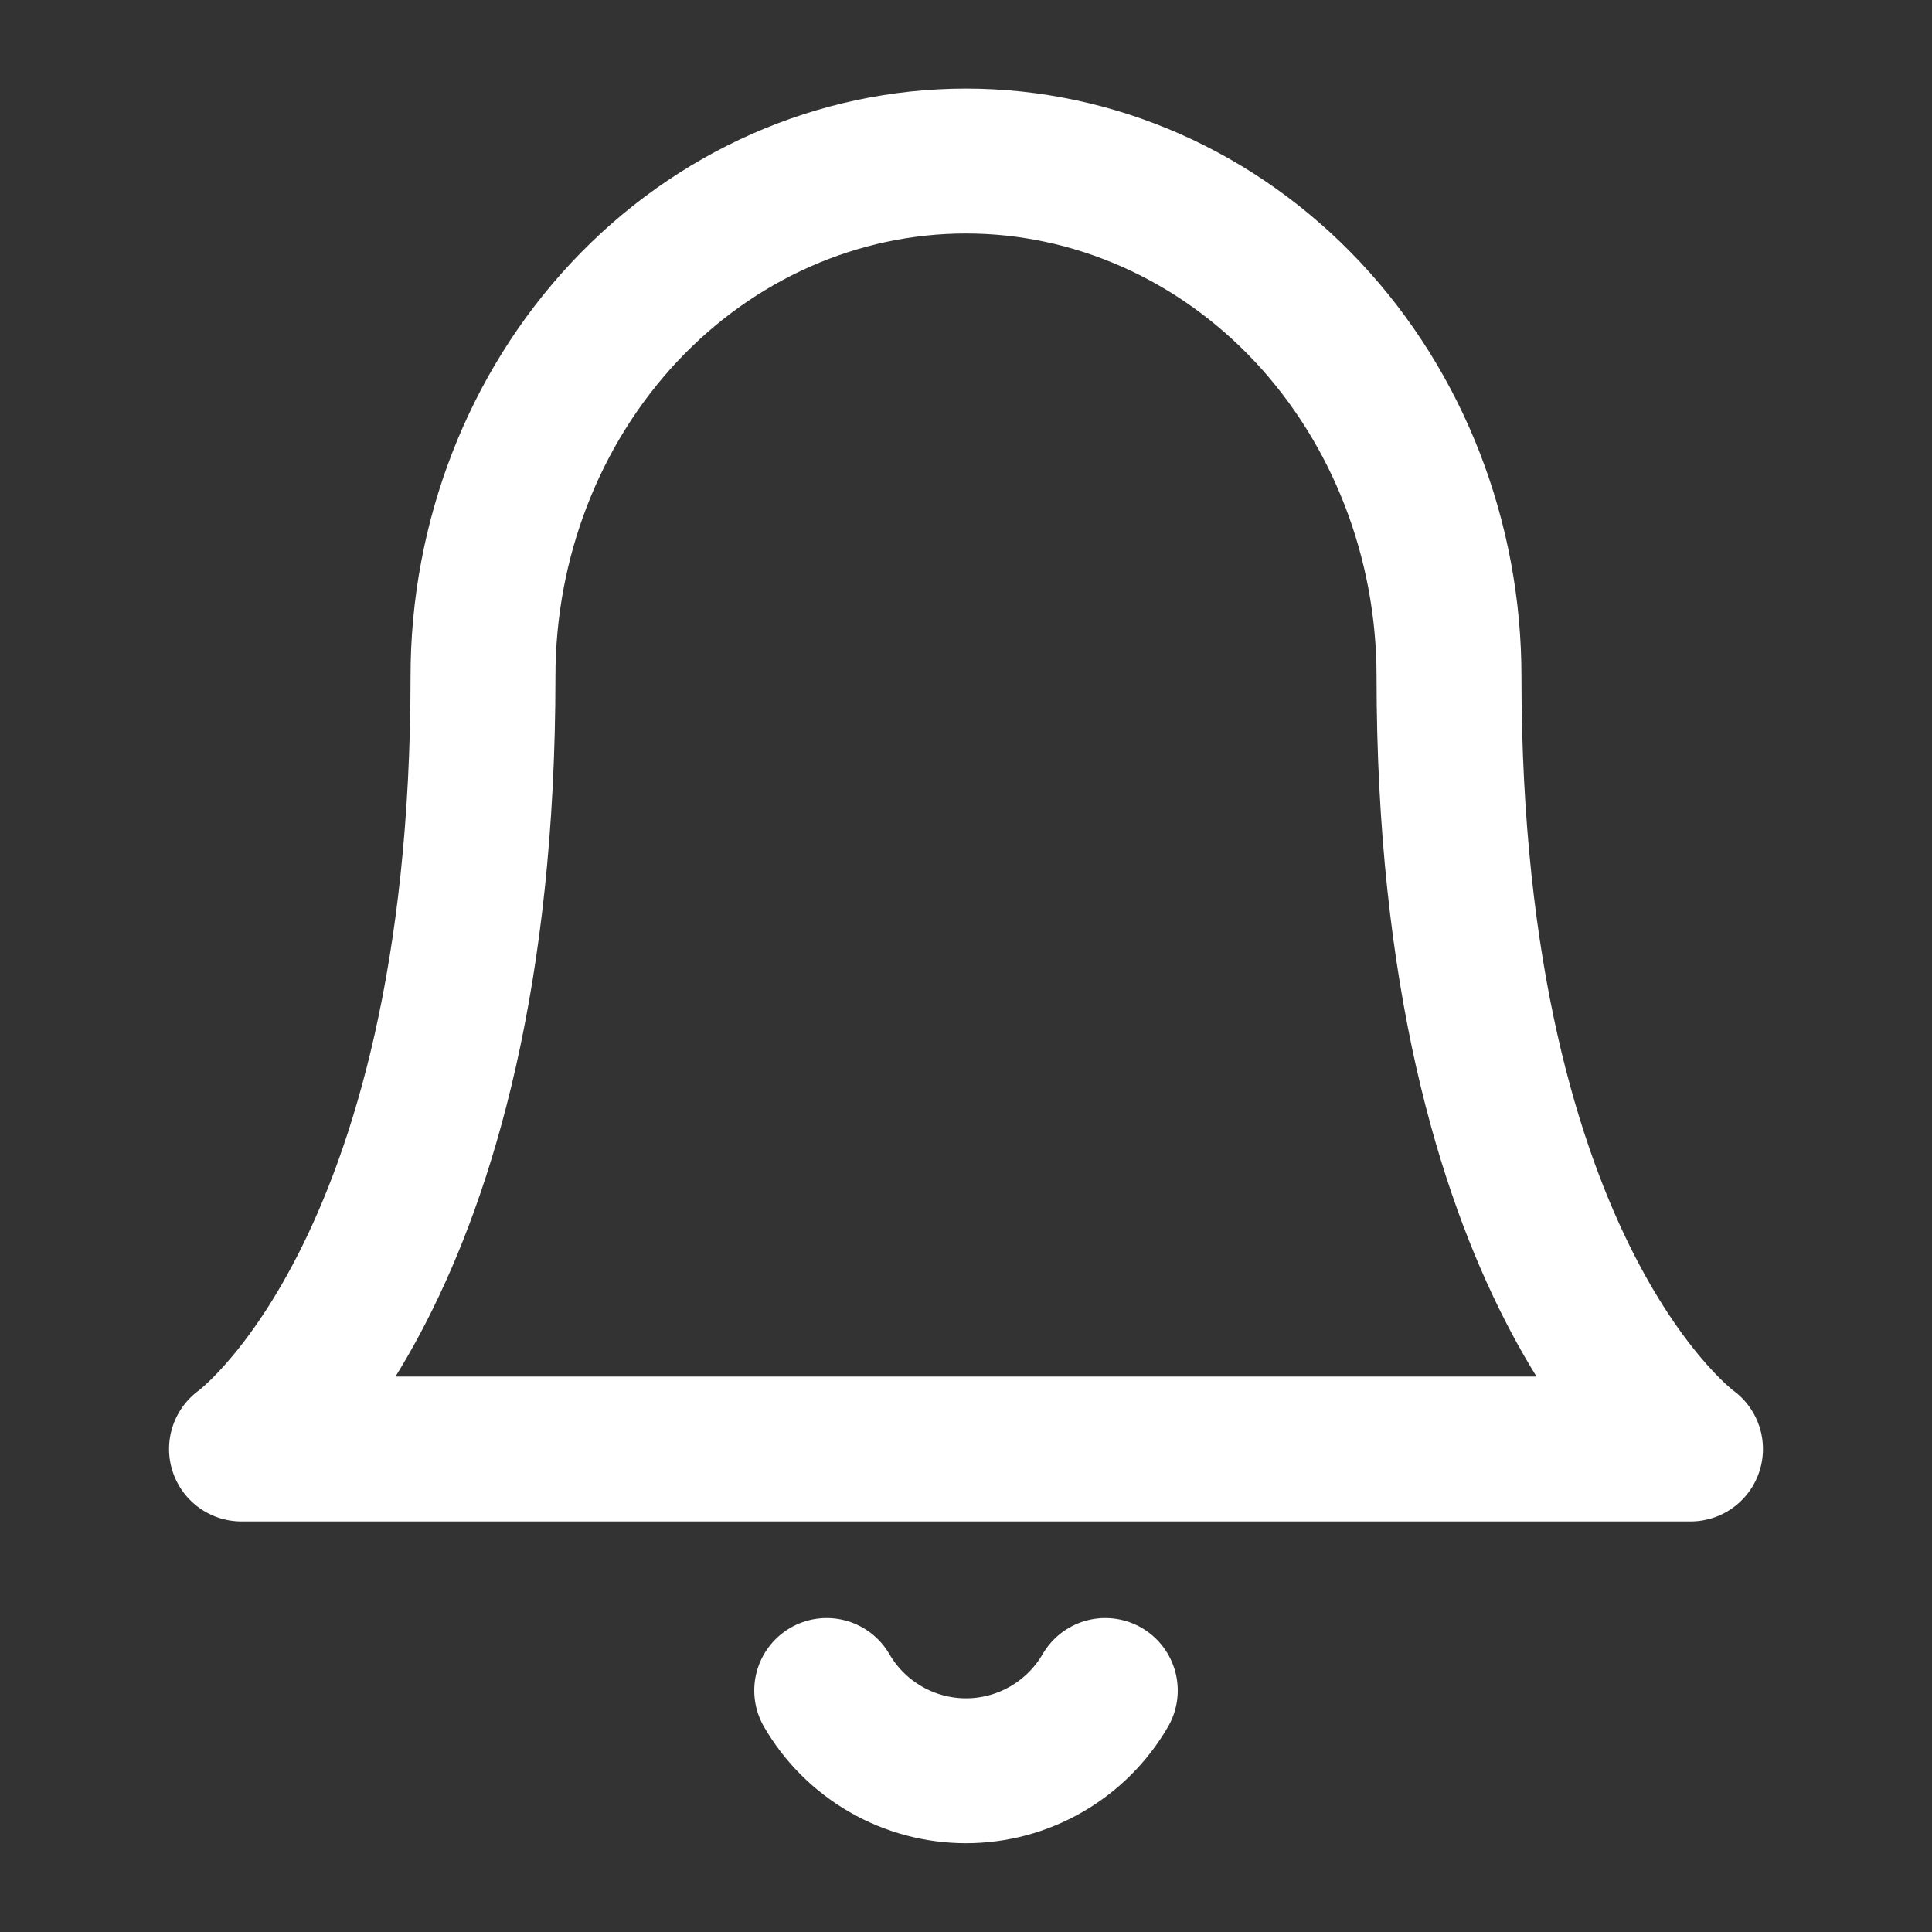 <svg width="20" height="20" viewBox="0 0 20 20" fill="none" xmlns="http://www.w3.org/2000/svg"><rect x="0" y="0" width="20" height="20" fill="#333333" stroke="none"/><path d="M11.442 17.5C11.295 17.753 11.085 17.962 10.832 18.108C10.579 18.254 10.292 18.331 10 18.331C9.708 18.331 9.421 18.254 9.168 18.108C8.915 17.962 8.705 17.753 8.558 17.5M15 7C15 5.586 14.473 4.229 13.536 3.229C12.598 2.229 11.325 1.667 10 1.667C8.674 1.667 7.402 2.228 6.464 3.229C5.527 4.229 5 5.586 5 7C5 13.222 2.5 15 2.5 15H17.5C17.5 15 15 13.222 15 7Z" stroke="#ffffff" stroke-width="1.5" stroke-linecap="round" stroke-linejoin="round"></path></svg>